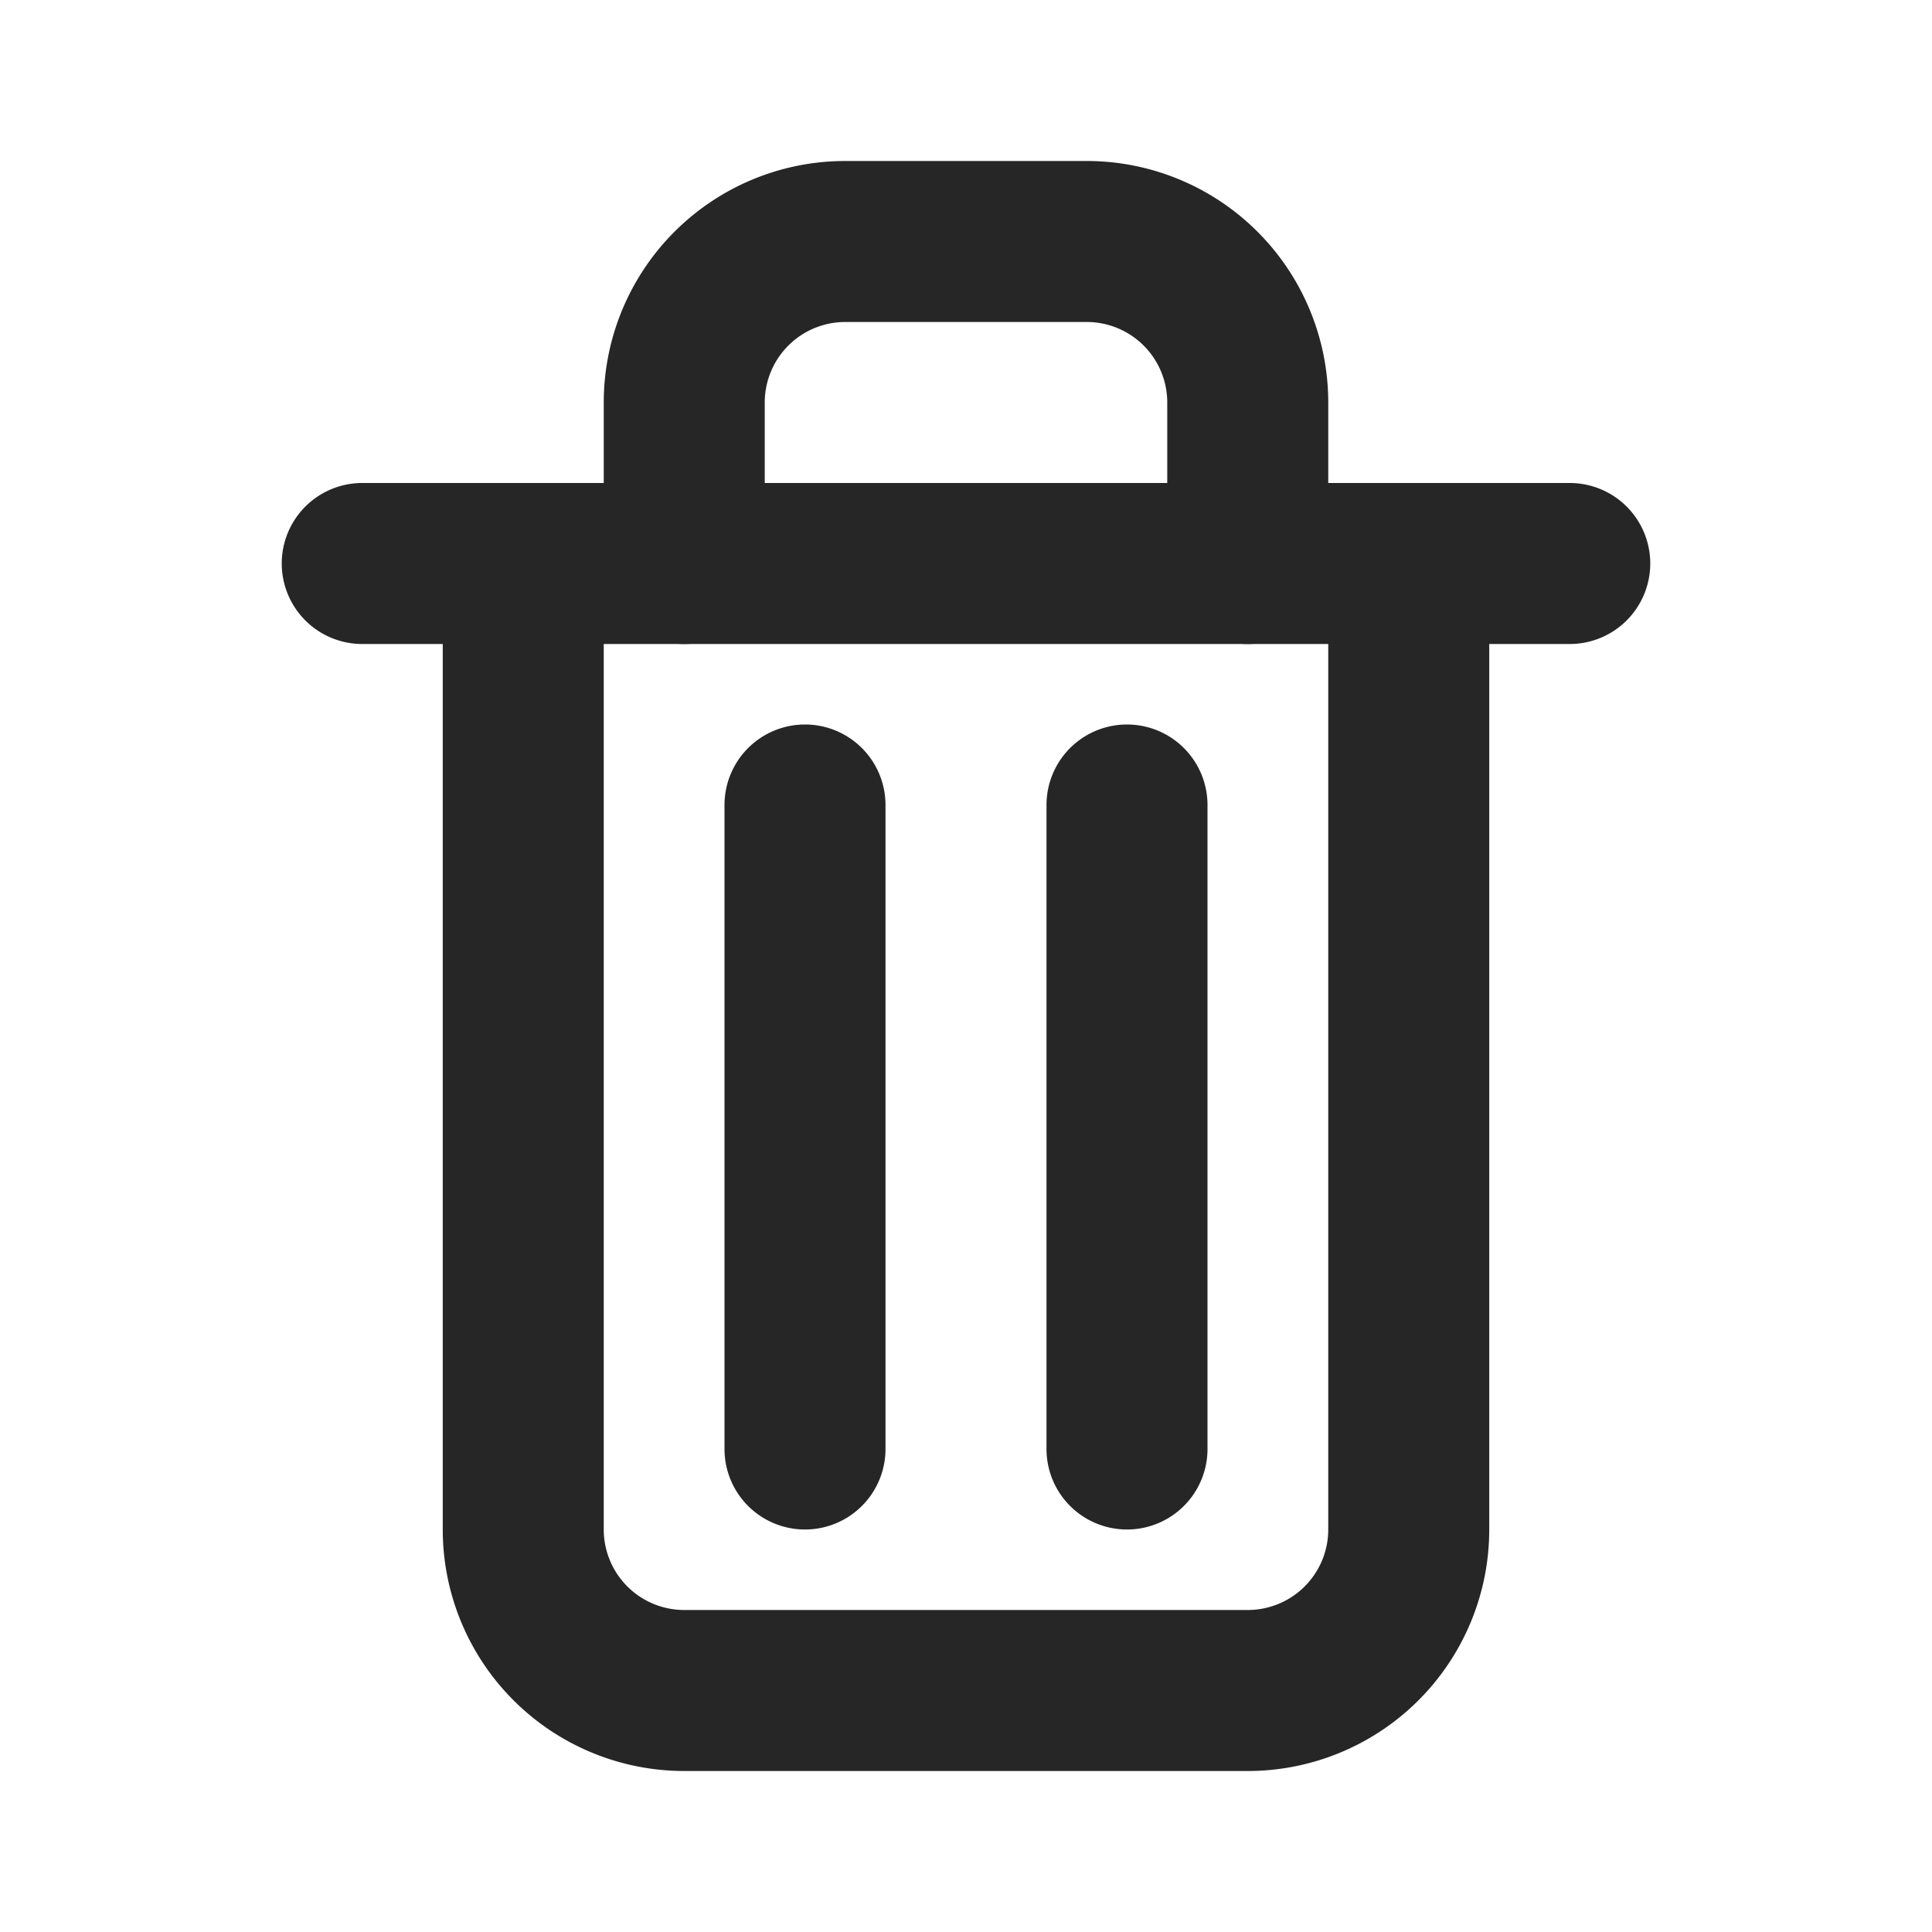 <svg xmlns="http://www.w3.org/2000/svg" width="48" height="48" fill="none" viewBox="0 0 48 48">
  <g fill="#262626" fill-rule="evenodd" clip-rule="evenodd">
    <path d="M41 14a2 2 0 0 0-2-2H9a2 2 0 1 0 0 4h30a2 2 0 0 0 2-2Z"/>
    <path d="M27 8a2 2 0 0 1 2 2v4a2 2 0 1 0 4 0v-4a6 6 0 0 0-6-6h-6a6 6 0 0 0-6 6v4a2 2 0 1 0 4 0v-4a2 2 0 0 1 2-2h6Z"/>
    <path d="M33 14v24a2 2 0 0 1-2 2H17a2 2 0 0 1-2-2V14h-4v24a6 6 0 0 0 6 6h14a6 6 0 0 0 6-6V14h-4Z"/>
    <path d="M28 18a2 2 0 0 0-2 2v16a2 2 0 1 0 4 0V20a2 2 0 0 0-2-2Zm-8 0a2 2 0 0 0-2 2v16a2 2 0 1 0 4 0V20a2 2 0 0 0-2-2Z"/>
  </g>
</svg>
